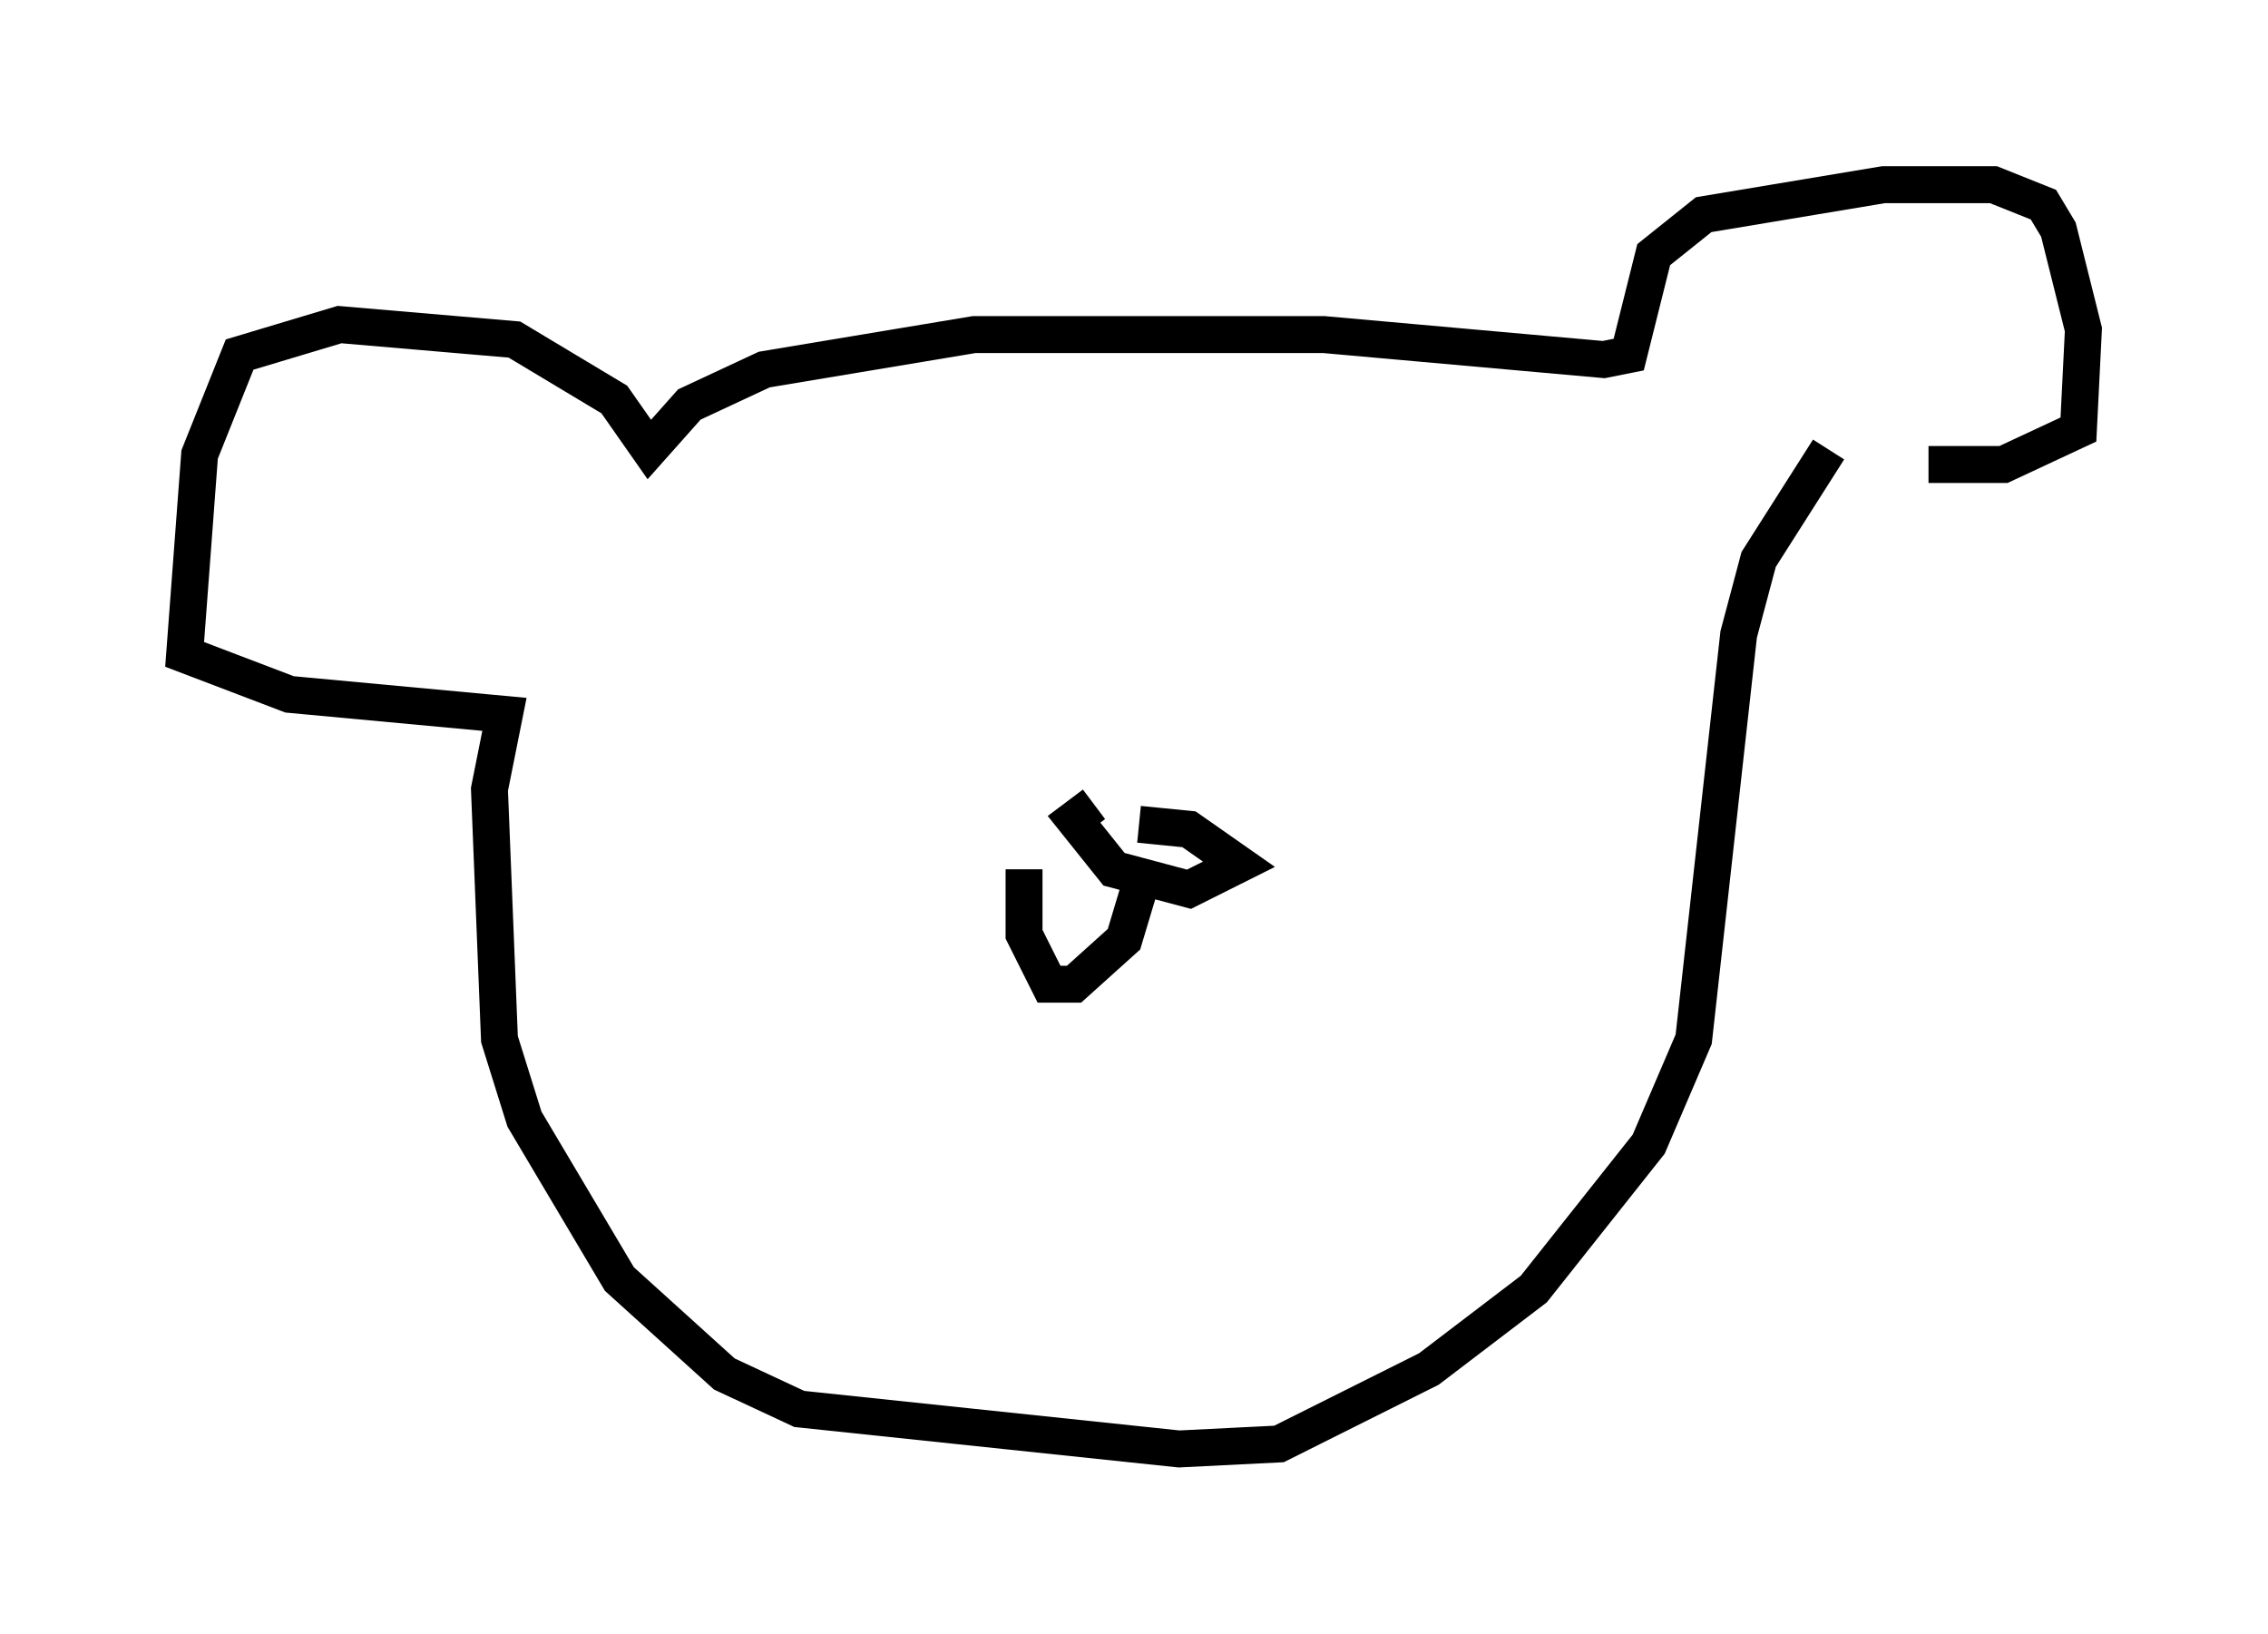 <?xml version="1.0" encoding="utf-8" ?>
<svg baseProfile="full" height="44.235" version="1.1" width="61.42" xmlns="http://www.w3.org/2000/svg" xmlns:ev="http://www.w3.org/2001/xml-events" xmlns:xlink="http://www.w3.org/1999/xlink"><defs /><rect fill="white" height="44.235" width="61.42" x="0" y="0" /><path d="M50.196, 11.766 m2.03, 0.812 l2.03, 0.0 2.03, -0.947 l0.135, -2.706 -0.677, -2.706 l-0.406, -0.677 -1.353, -0.541 l-2.977, 0.0 -4.871, 0.812 l-1.353, 1.083 -0.677, 2.706 l-0.677, 0.135 -7.578, -0.677 l-9.472, 0.0 -5.683, 0.947 l-2.03, 0.947 -1.083, 1.218 l-0.947, -1.353 -2.706, -1.624 l-4.736, -0.406 -2.706, 0.812 l-1.083, 2.706 -0.406, 5.413 l2.842, 1.083 5.819, 0.541 l-0.406, 2.03 0.271, 6.766 l0.677, 2.165 2.571, 4.33 l2.842, 2.571 2.03, 0.947 l10.284, 1.083 2.706, -0.135 l4.059, -2.03 2.842, -2.165 l3.112, -3.924 1.218, -2.842 l1.218, -10.961 0.541, -2.03 l1.894, -2.977 m-18.674, 10.149 l1.353, 0.135 1.353, 0.947 l-1.353, 0.677 -2.03, -0.541 l-1.083, -1.353 0.541, -0.406 m1.218, 2.3 l-0.406, 1.353 -1.353, 1.218 l-0.677, 0.0 -0.677, -1.353 l0.0, -1.759 " fill="none" stroke="black" stroke-width="1" /></svg>